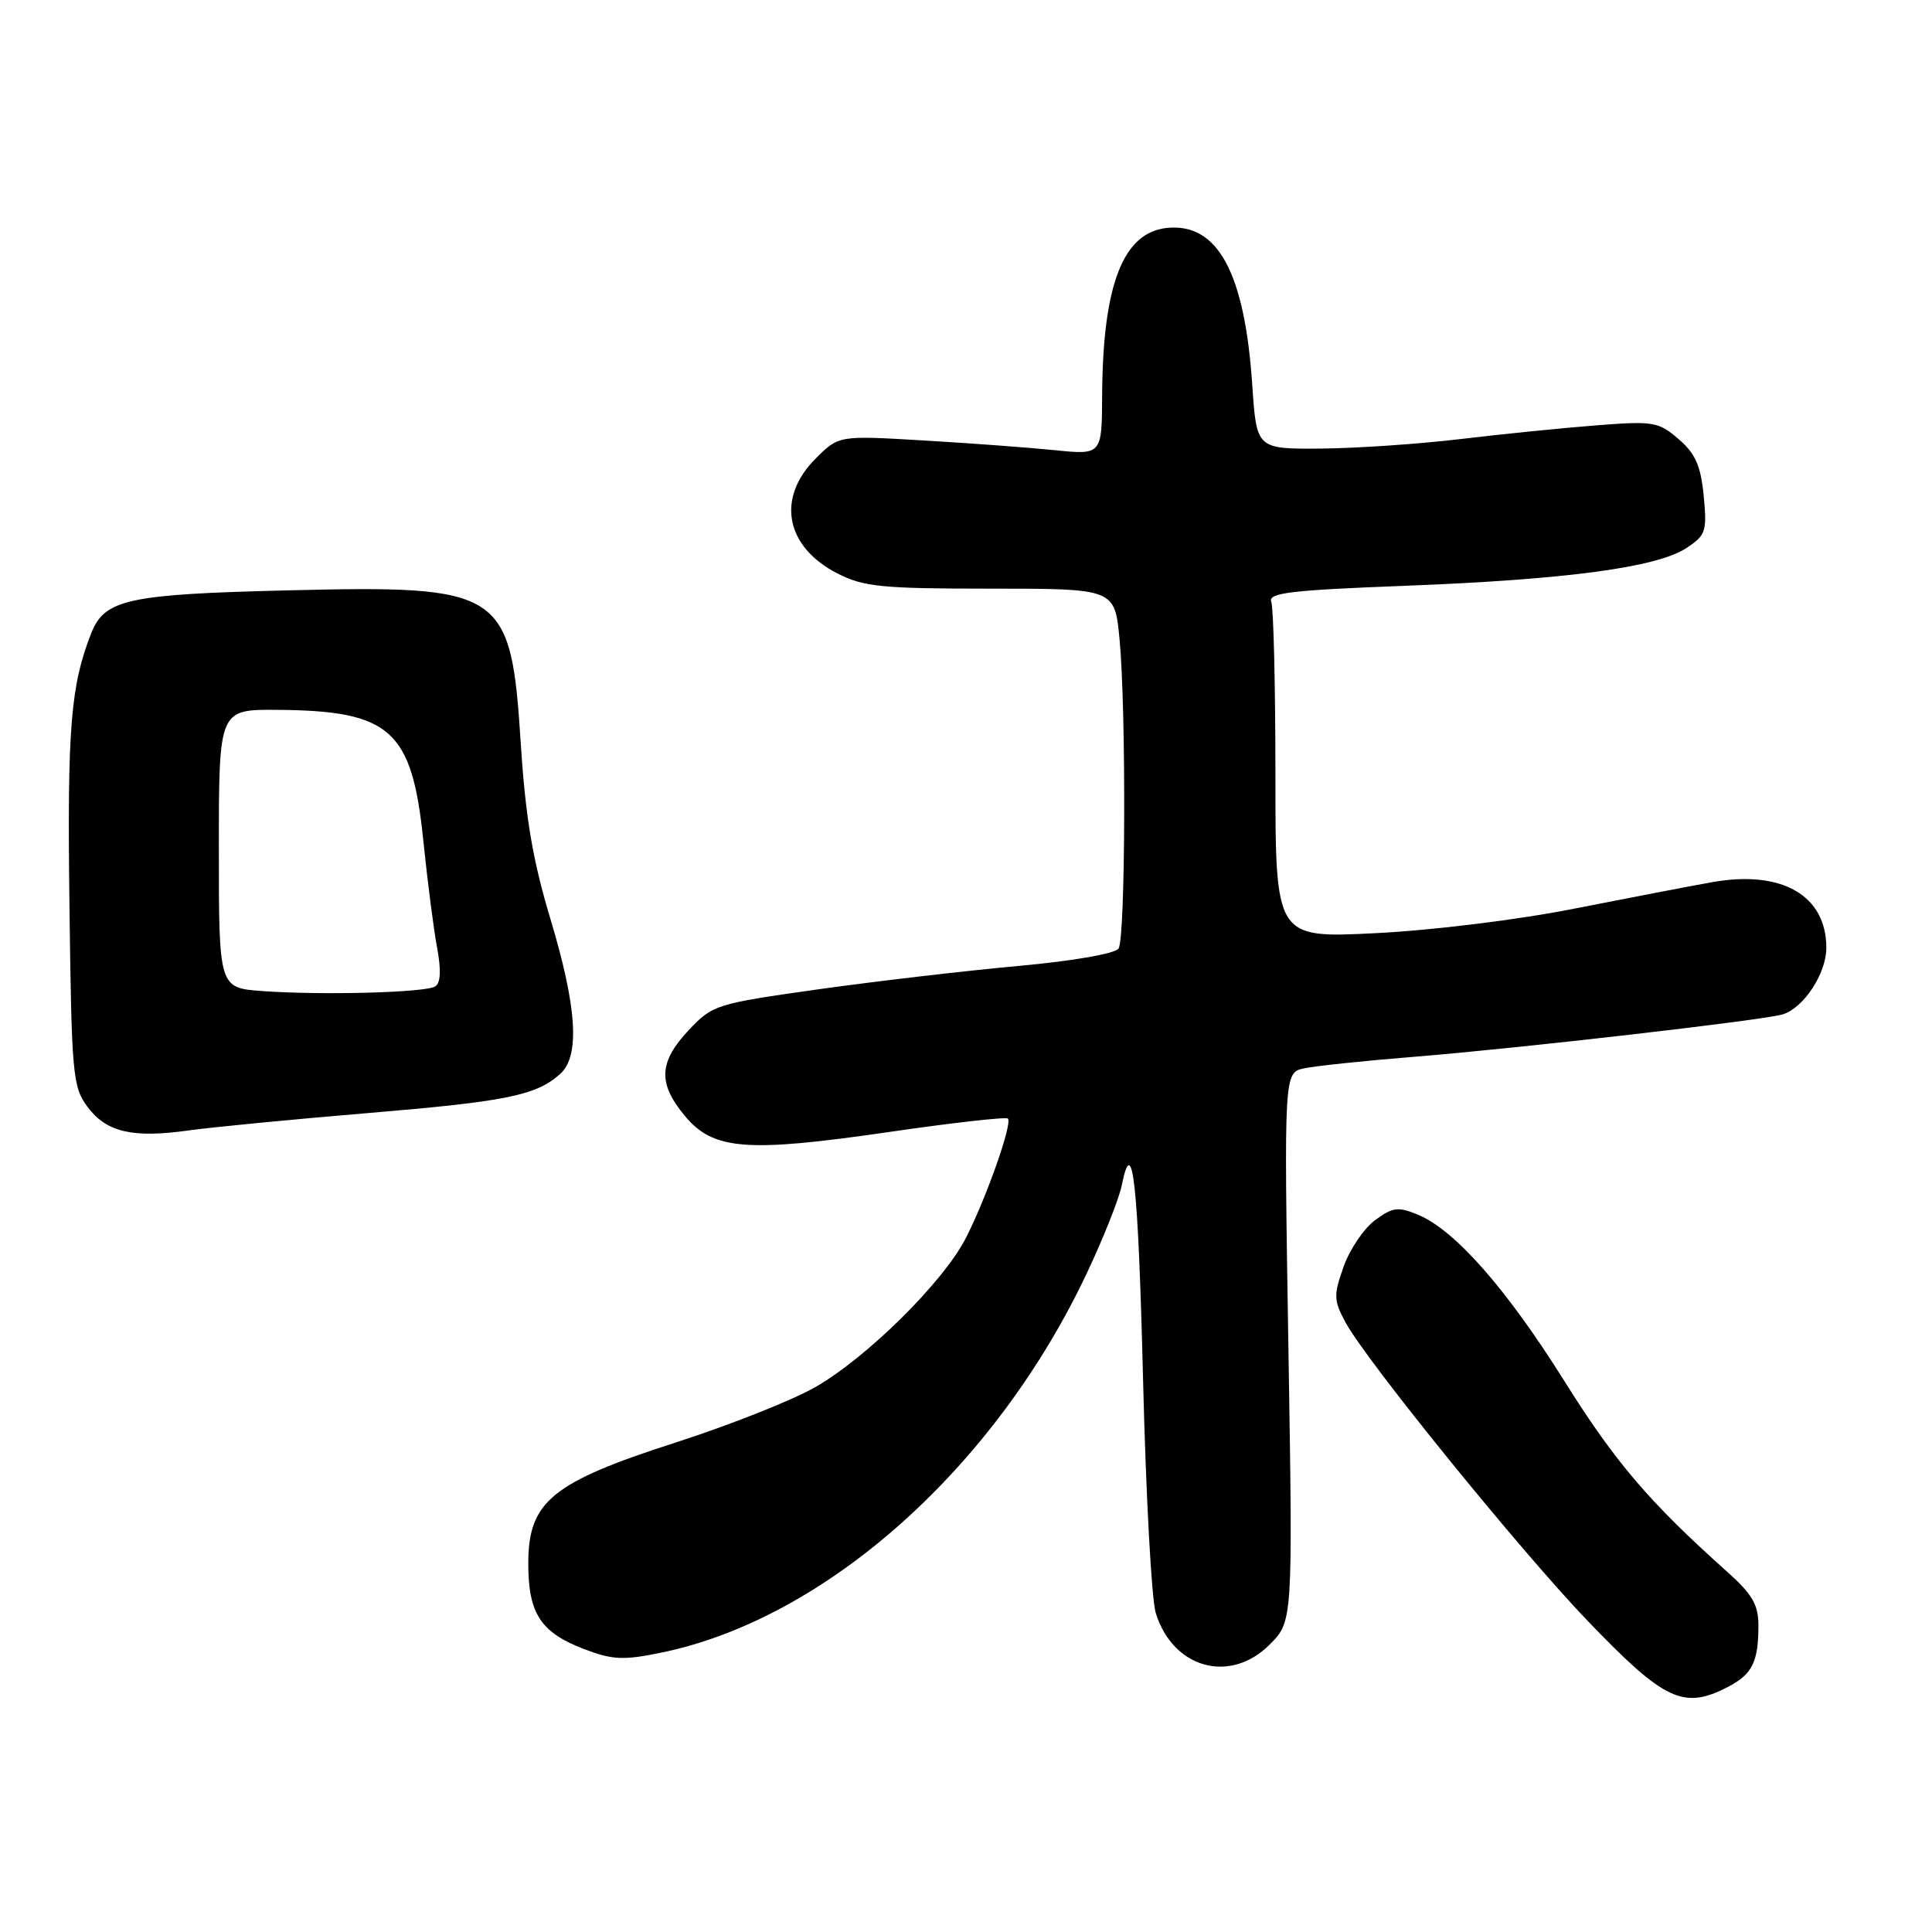 <?xml version="1.0" encoding="UTF-8" standalone="no"?>
<!DOCTYPE svg PUBLIC "-//W3C//DTD SVG 1.1//EN" "http://www.w3.org/Graphics/SVG/1.1/DTD/svg11.dtd" >
<svg xmlns="http://www.w3.org/2000/svg" xmlns:xlink="http://www.w3.org/1999/xlink" version="1.1" viewBox="0 0 256 256">
 <g >
 <path fill="currentColor"
d=" M 228.93 223.54 C 232.18 221.86 233.00 220.22 233.00 215.40 C 233.00 212.63 232.19 211.24 228.82 208.23 C 218.54 199.04 214.02 193.74 207.29 183.00 C 199.60 170.73 192.77 162.98 187.88 160.95 C 185.25 159.86 184.53 159.96 182.19 161.69 C 180.71 162.79 178.84 165.56 178.03 167.85 C 176.69 171.64 176.71 172.31 178.31 175.26 C 181.11 180.40 201.41 205.43 210.35 214.75 C 220.54 225.37 223.07 226.57 228.93 223.54 Z  M 168.23 217.92 C 171.31 214.84 171.31 214.84 170.72 178.49 C 170.13 142.13 170.13 142.13 172.82 141.56 C 174.29 141.24 180.90 140.55 187.50 140.02 C 201.48 138.89 233.71 135.18 236.22 134.41 C 239.00 133.56 242.00 128.98 242.00 125.59 C 242.00 118.64 236.10 115.25 226.88 116.89 C 223.92 117.42 215.65 119.01 208.50 120.42 C 201.15 121.88 189.74 123.28 182.25 123.65 C 169.00 124.31 169.00 124.31 169.00 102.74 C 169.00 90.87 168.75 80.52 168.45 79.74 C 168.00 78.56 170.99 78.20 186.20 77.62 C 207.54 76.80 219.53 75.19 223.44 72.63 C 226.03 70.93 226.20 70.42 225.75 65.71 C 225.36 61.70 224.65 60.10 222.42 58.18 C 219.75 55.88 219.08 55.77 211.54 56.36 C 207.12 56.70 199.00 57.52 193.50 58.18 C 188.00 58.84 179.68 59.40 175.00 59.44 C 166.50 59.50 166.50 59.50 165.93 51.00 C 164.93 36.12 161.35 29.52 154.65 30.20 C 148.81 30.79 146.12 37.72 146.04 52.39 C 146.00 60.28 146.00 60.28 139.75 59.65 C 136.31 59.30 128.47 58.72 122.32 58.36 C 111.14 57.70 111.14 57.70 108.07 60.77 C 102.83 66.01 104.07 72.47 110.99 76.00 C 114.45 77.76 116.88 78.00 131.32 78.00 C 147.71 78.00 147.71 78.00 148.35 84.75 C 149.23 94.08 149.14 124.24 148.22 125.68 C 147.78 126.36 142.29 127.32 134.99 127.99 C 128.12 128.61 116.20 130.00 108.50 131.08 C 94.86 133.00 94.42 133.14 91.25 136.51 C 87.28 140.74 87.15 143.56 90.76 147.88 C 94.53 152.40 98.93 152.74 117.84 149.99 C 126.23 148.77 133.31 147.97 133.55 148.22 C 134.18 148.85 130.72 158.67 127.99 164.03 C 125.01 169.86 114.89 179.88 108.00 183.82 C 104.97 185.55 96.65 188.85 89.50 191.15 C 73.09 196.43 70.00 198.97 70.00 207.18 C 70.00 213.80 71.64 216.31 77.39 218.51 C 81.17 219.95 82.59 220.02 87.64 218.98 C 109.50 214.48 132.00 194.35 144.13 168.45 C 146.27 163.90 148.29 158.79 148.63 157.10 C 150.07 149.90 150.81 156.64 151.46 182.74 C 151.83 198.01 152.59 211.96 153.14 213.73 C 155.42 221.08 162.98 223.17 168.23 217.92 Z  M 48.73 147.49 C 67.17 145.95 71.07 145.15 74.25 142.28 C 76.87 139.90 76.45 133.43 72.92 121.72 C 70.60 114.02 69.64 108.35 69.02 98.73 C 67.70 78.12 66.81 77.53 38.00 78.23 C 16.97 78.74 13.86 79.42 12.10 83.88 C 9.36 90.80 8.90 96.48 9.20 119.68 C 9.48 142.45 9.62 144.02 11.61 146.68 C 14.11 150.03 17.56 150.83 25.00 149.79 C 28.02 149.36 38.71 148.33 48.73 147.49 Z  M 34.75 131.32 C 29.00 130.90 29.00 130.90 29.00 112.45 C 29.00 94.00 29.00 94.00 36.75 94.06 C 51.75 94.17 54.59 96.70 56.09 111.37 C 56.64 116.74 57.46 123.14 57.92 125.59 C 58.47 128.56 58.39 130.26 57.66 130.71 C 56.34 131.53 42.65 131.89 34.75 131.32 Z "/>
</g>
</svg>